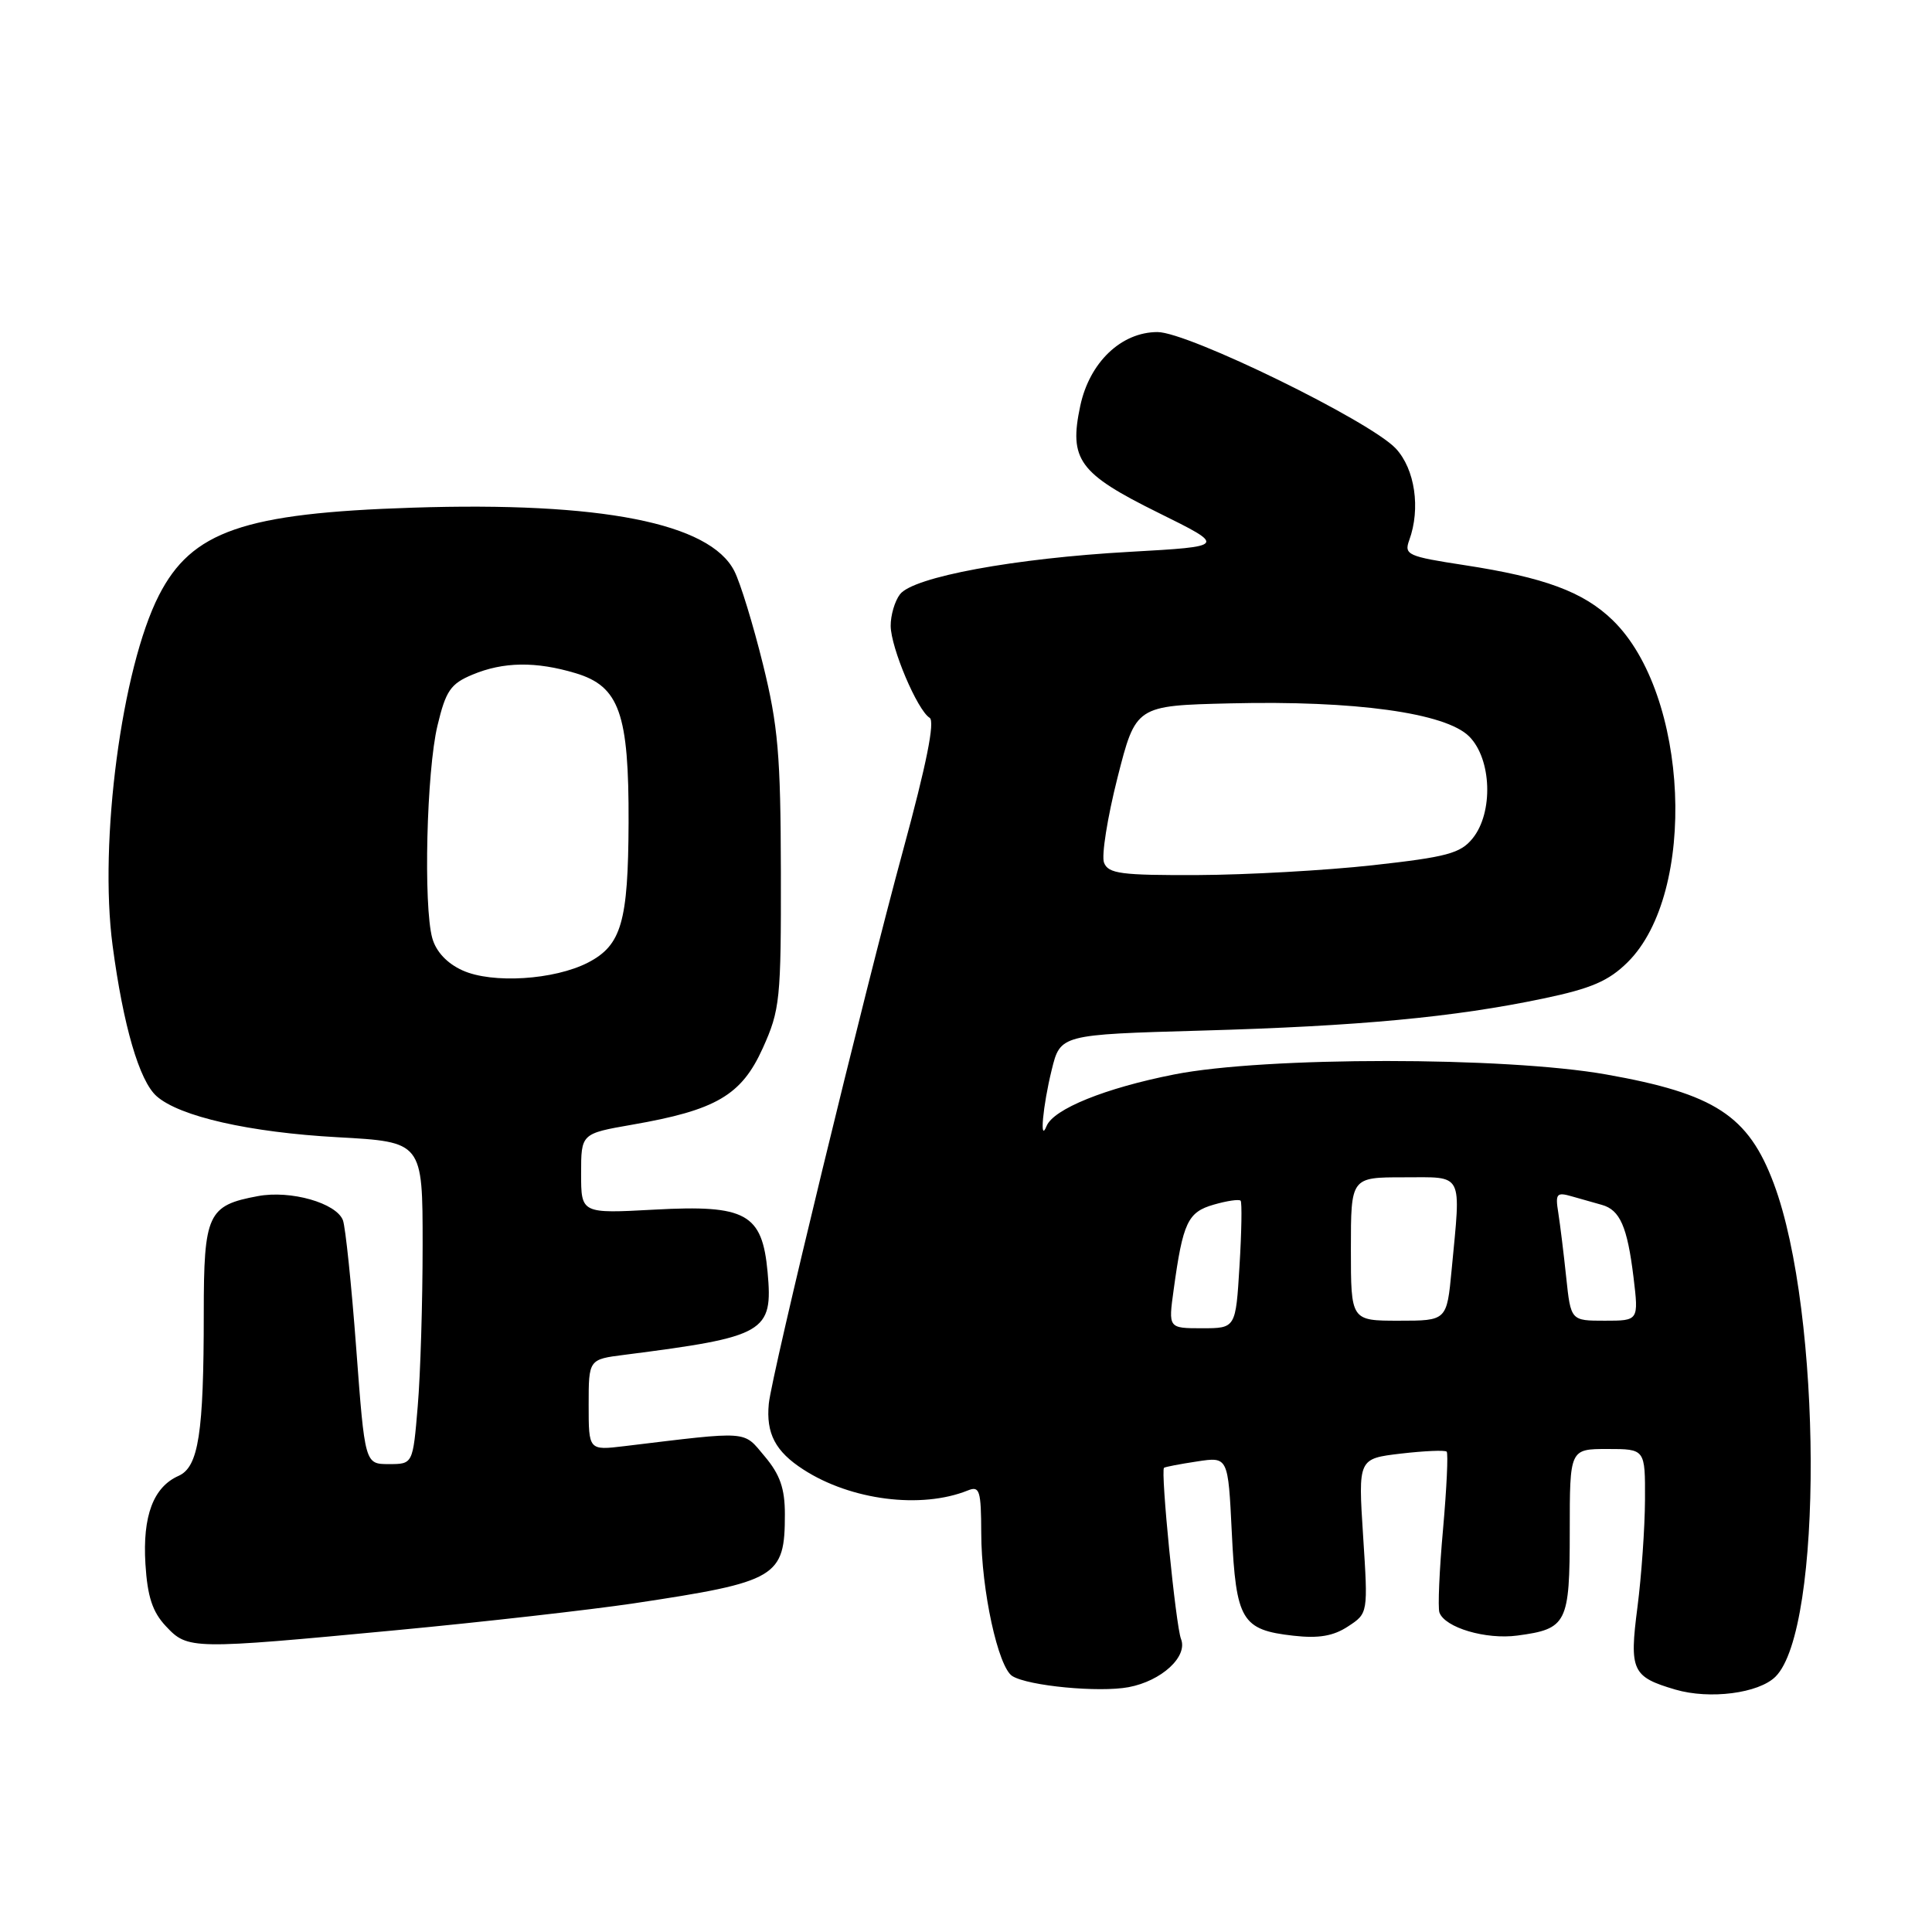 <?xml version="1.0" encoding="UTF-8" standalone="no"?>
<!DOCTYPE svg PUBLIC "-//W3C//DTD SVG 1.1//EN" "http://www.w3.org/Graphics/SVG/1.1/DTD/svg11.dtd" >
<svg xmlns="http://www.w3.org/2000/svg" xmlns:xlink="http://www.w3.org/1999/xlink" version="1.1" viewBox="0 0 256 256">
 <g >
 <path fill="currentColor"
d=" M 235.26 222.17 C 241.59 215.89 241.45 173.97 235.04 156.84 C 231.67 147.82 227.22 144.92 212.82 142.37 C 199.43 140.00 167.63 139.99 155.59 142.37 C 146.46 144.17 139.58 146.95 138.67 149.22 C 137.72 151.58 138.18 146.55 139.35 141.79 C 140.50 137.09 140.50 137.09 159.18 136.56 C 180.08 135.97 192.67 134.79 204.50 132.31 C 210.86 130.98 213.15 129.99 215.67 127.50 C 224.95 118.31 223.79 91.97 213.68 82.17 C 209.81 78.42 204.65 76.51 194.02 74.88 C 186.52 73.73 186.03 73.51 186.73 71.58 C 188.26 67.39 187.49 62.15 184.95 59.43 C 181.55 55.79 157.44 44.00 153.38 44.00 C 148.57 44.00 144.37 48.01 143.14 53.78 C 141.62 60.91 142.94 62.73 153.50 67.95 C 162.50 72.40 162.50 72.40 149.71 73.12 C 134.42 73.97 121.00 76.45 119.25 78.75 C 118.56 79.65 118.01 81.53 118.02 82.94 C 118.05 85.85 121.55 94.10 123.18 95.11 C 123.91 95.56 122.77 101.26 119.67 112.64 C 114.54 131.45 102.25 182.12 101.87 186.00 C 101.49 189.94 102.74 192.33 106.45 194.72 C 112.75 198.80 122.07 199.98 128.25 197.49 C 129.81 196.86 130.00 197.49 130.02 203.14 C 130.03 210.71 132.26 220.92 134.14 222.09 C 136.26 223.40 145.63 224.29 149.54 223.56 C 153.91 222.74 157.42 219.51 156.49 217.17 C 155.80 215.46 153.76 194.86 154.24 194.49 C 154.38 194.37 156.35 193.99 158.62 193.65 C 162.73 193.02 162.73 193.02 163.22 203.07 C 163.78 214.71 164.53 215.97 171.38 216.74 C 174.72 217.12 176.68 216.79 178.62 215.51 C 181.28 213.77 181.28 213.77 180.62 203.53 C 179.96 193.28 179.96 193.28 185.62 192.61 C 188.73 192.25 191.46 192.13 191.69 192.35 C 191.91 192.58 191.69 197.20 191.21 202.63 C 190.72 208.06 190.51 213.02 190.73 213.66 C 191.45 215.67 196.88 217.28 201.06 216.72 C 207.64 215.84 208.00 215.13 208.00 202.88 C 208.00 192.00 208.00 192.00 213.00 192.00 C 218.00 192.00 218.00 192.00 217.97 198.75 C 217.95 202.46 217.50 208.86 216.97 212.96 C 215.88 221.38 216.25 222.19 222.00 223.88 C 226.55 225.21 233.03 224.38 235.26 222.17 Z  M 52.50 216.01 C 64.05 214.92 78.22 213.31 84.00 212.45 C 103.01 209.59 104.00 209.01 104.00 200.64 C 104.00 197.24 103.36 195.39 101.33 192.98 C 98.42 189.52 99.51 189.60 82.75 191.62 C 78.00 192.19 78.00 192.19 78.00 186.16 C 78.00 180.12 78.00 180.12 82.75 179.52 C 101.44 177.13 102.44 176.56 101.71 168.56 C 101.00 160.80 98.87 159.62 86.75 160.28 C 77.00 160.81 77.00 160.81 77.00 155.51 C 77.00 150.21 77.00 150.21 83.75 149.03 C 94.89 147.10 98.25 145.13 101.07 138.89 C 103.36 133.81 103.50 132.46 103.47 115.50 C 103.44 100.07 103.10 96.14 101.09 88.00 C 99.80 82.78 98.10 77.22 97.30 75.66 C 94.06 69.30 79.64 66.46 54.66 67.27 C 32.30 67.99 25.40 70.38 21.05 78.90 C 16.13 88.55 13.09 111.55 14.92 125.29 C 16.33 135.92 18.46 143.21 20.74 145.24 C 23.77 147.94 33.07 150.05 44.75 150.69 C 56.00 151.31 56.00 151.31 56.00 165.00 C 56.00 172.53 55.71 182.14 55.35 186.35 C 54.71 194.00 54.71 194.00 51.53 194.00 C 48.35 194.00 48.35 194.00 47.20 178.65 C 46.57 170.20 45.77 162.57 45.44 161.69 C 44.56 159.40 38.52 157.68 34.18 158.49 C 27.52 159.72 27.00 160.85 27.00 174.02 C 27.00 189.95 26.31 194.38 23.66 195.56 C 20.32 197.04 18.88 200.87 19.27 207.24 C 19.54 211.57 20.20 213.59 21.99 215.49 C 24.89 218.58 25.32 218.58 52.50 216.01 Z  M 155.51 170.94 C 156.74 161.96 157.38 160.61 160.83 159.62 C 162.59 159.11 164.19 158.88 164.39 159.10 C 164.58 159.32 164.52 163.21 164.24 167.75 C 163.74 176.00 163.74 176.00 159.28 176.00 C 154.81 176.00 154.81 176.00 155.51 170.94 Z  M 179.00 165.50 C 179.00 156.00 179.00 156.00 186.00 156.00 C 194.03 156.00 193.59 155.15 192.35 168.25 C 191.71 175.00 191.71 175.00 185.36 175.00 C 179.00 175.00 179.00 175.00 179.00 165.50 Z  M 207.53 169.25 C 207.20 166.09 206.72 162.23 206.48 160.69 C 206.07 158.17 206.26 157.94 208.26 158.52 C 209.49 158.87 211.29 159.38 212.25 159.65 C 214.66 160.32 215.63 162.54 216.45 169.25 C 217.14 175.00 217.14 175.00 212.64 175.00 C 208.14 175.00 208.14 175.00 207.53 169.25 Z  M 146.29 114.31 C 145.93 113.39 146.74 108.32 148.07 103.06 C 150.50 93.50 150.50 93.50 163.00 93.20 C 179.55 92.80 191.55 94.46 194.67 97.58 C 197.66 100.57 197.90 107.67 195.13 111.09 C 193.52 113.08 191.72 113.56 181.88 114.65 C 175.62 115.34 165.20 115.92 158.72 115.95 C 148.56 115.99 146.85 115.77 146.29 114.31 Z  M 61.28 128.58 C 59.24 127.66 57.78 126.10 57.28 124.31 C 56.09 120.03 56.52 102.16 57.97 96.14 C 59.07 91.53 59.71 90.60 62.59 89.40 C 66.69 87.68 71.00 87.62 76.27 89.20 C 82.07 90.94 83.34 94.53 83.29 109.00 C 83.24 122.17 82.34 125.25 77.93 127.54 C 73.46 129.85 65.21 130.37 61.28 128.58 Z "/>
</g>
</svg>